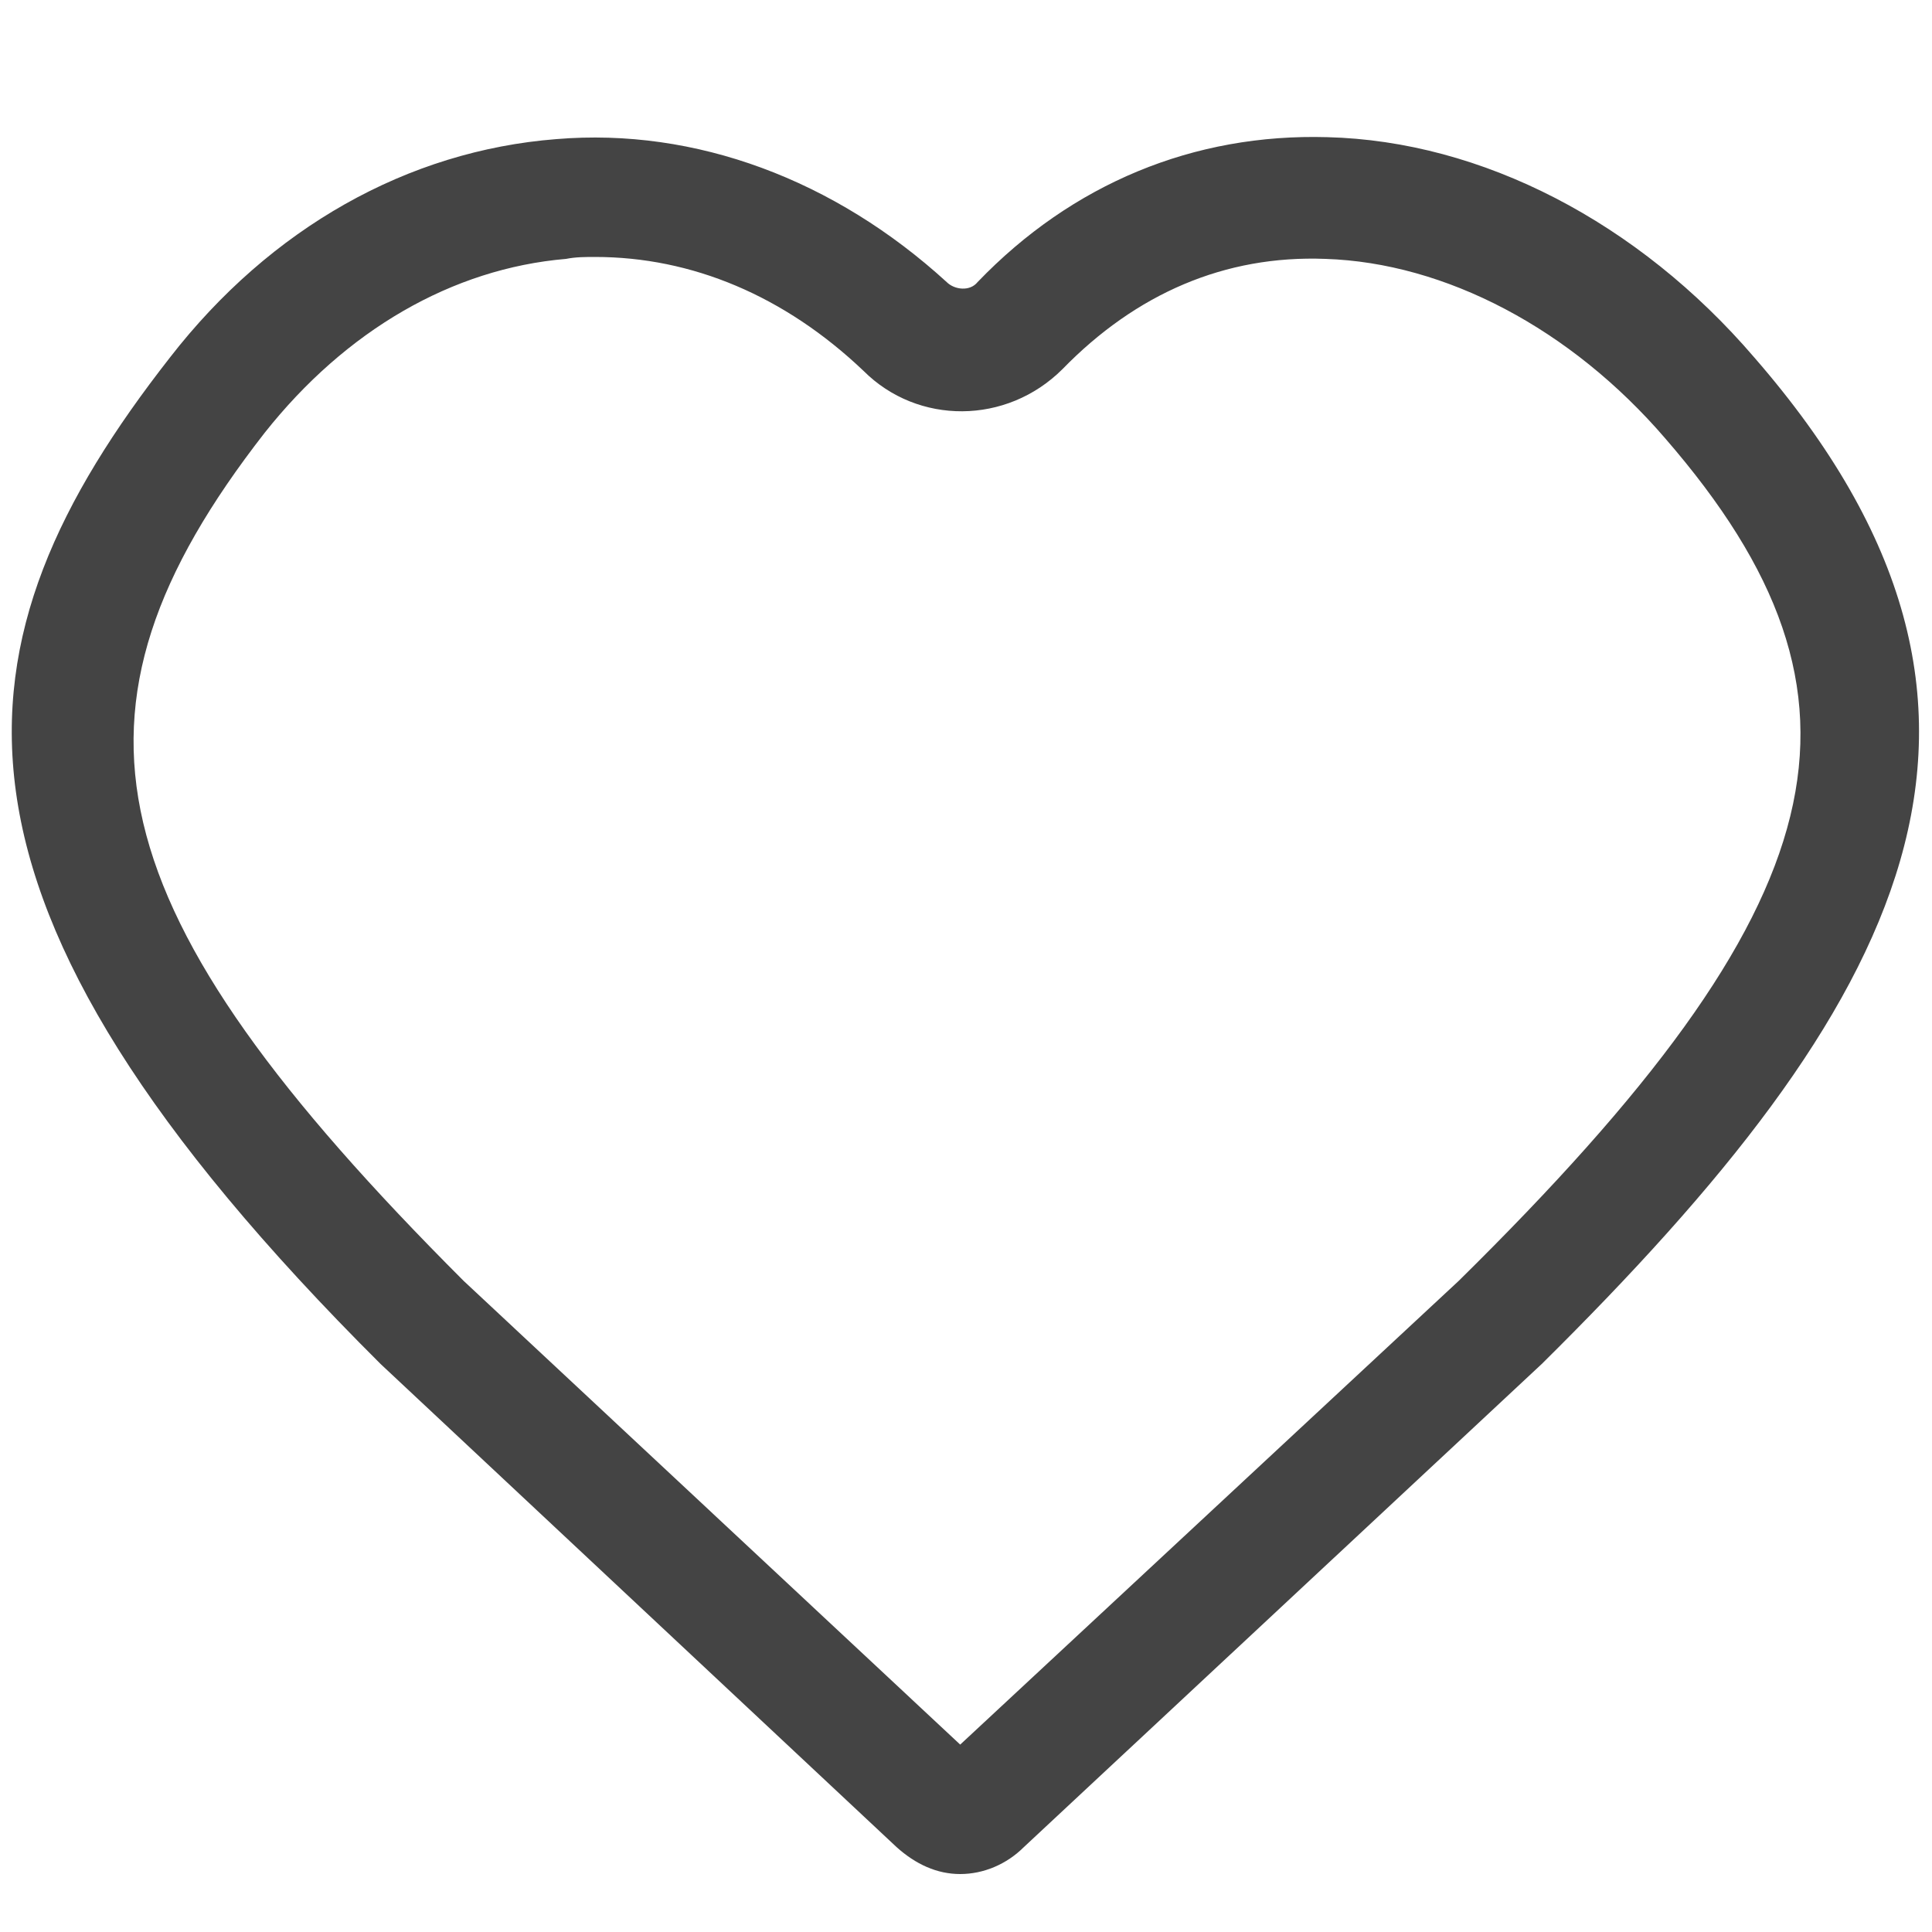 <!-- Generated by IcoMoon.io -->
<svg version="1.1" xmlns="http://www.w3.org/2000/svg" width="32" height="32" viewBox="0 0 32 32">
<title>heart-empty</title>
<path fill="#444" d="M15.68 4.672c0 0 0 0 0 0 0.128 0.128 0.384 0.16 0.512 0 1.568-1.632 3.584-2.464 5.792-2.4 2.56 0.064 5.152 1.408 7.072 3.648 5.152 5.92 2.464 10.752-3.52 16.672l-8.576 8c-0.288 0.288-0.672 0.448-1.056 0.448s-0.736-0.16-1.056-0.448l-8.544-8c-7.776-7.744-7.168-11.968-3.488-16.672 1.664-2.144 3.936-3.424 6.4-3.616 2.304-0.192 4.608 0.672 6.464 2.368zM16.224 29.152v0c0 0 0 0 0 0zM9.856 4.256c-0.16 0-0.32 0-0.48 0.032-1.888 0.16-3.648 1.184-4.992 2.88-3.616 4.64-2.848 7.904 3.296 14.048l8.224 7.68 8.256-7.68c6.336-6.24 7.168-9.632 3.424-13.952-1.568-1.824-3.648-2.912-5.632-2.976-1.664-0.064-3.136 0.576-4.352 1.824-0.928 0.928-2.4 0.928-3.296 0.032-1.312-1.248-2.848-1.888-4.448-1.888z"></path>
</svg>

